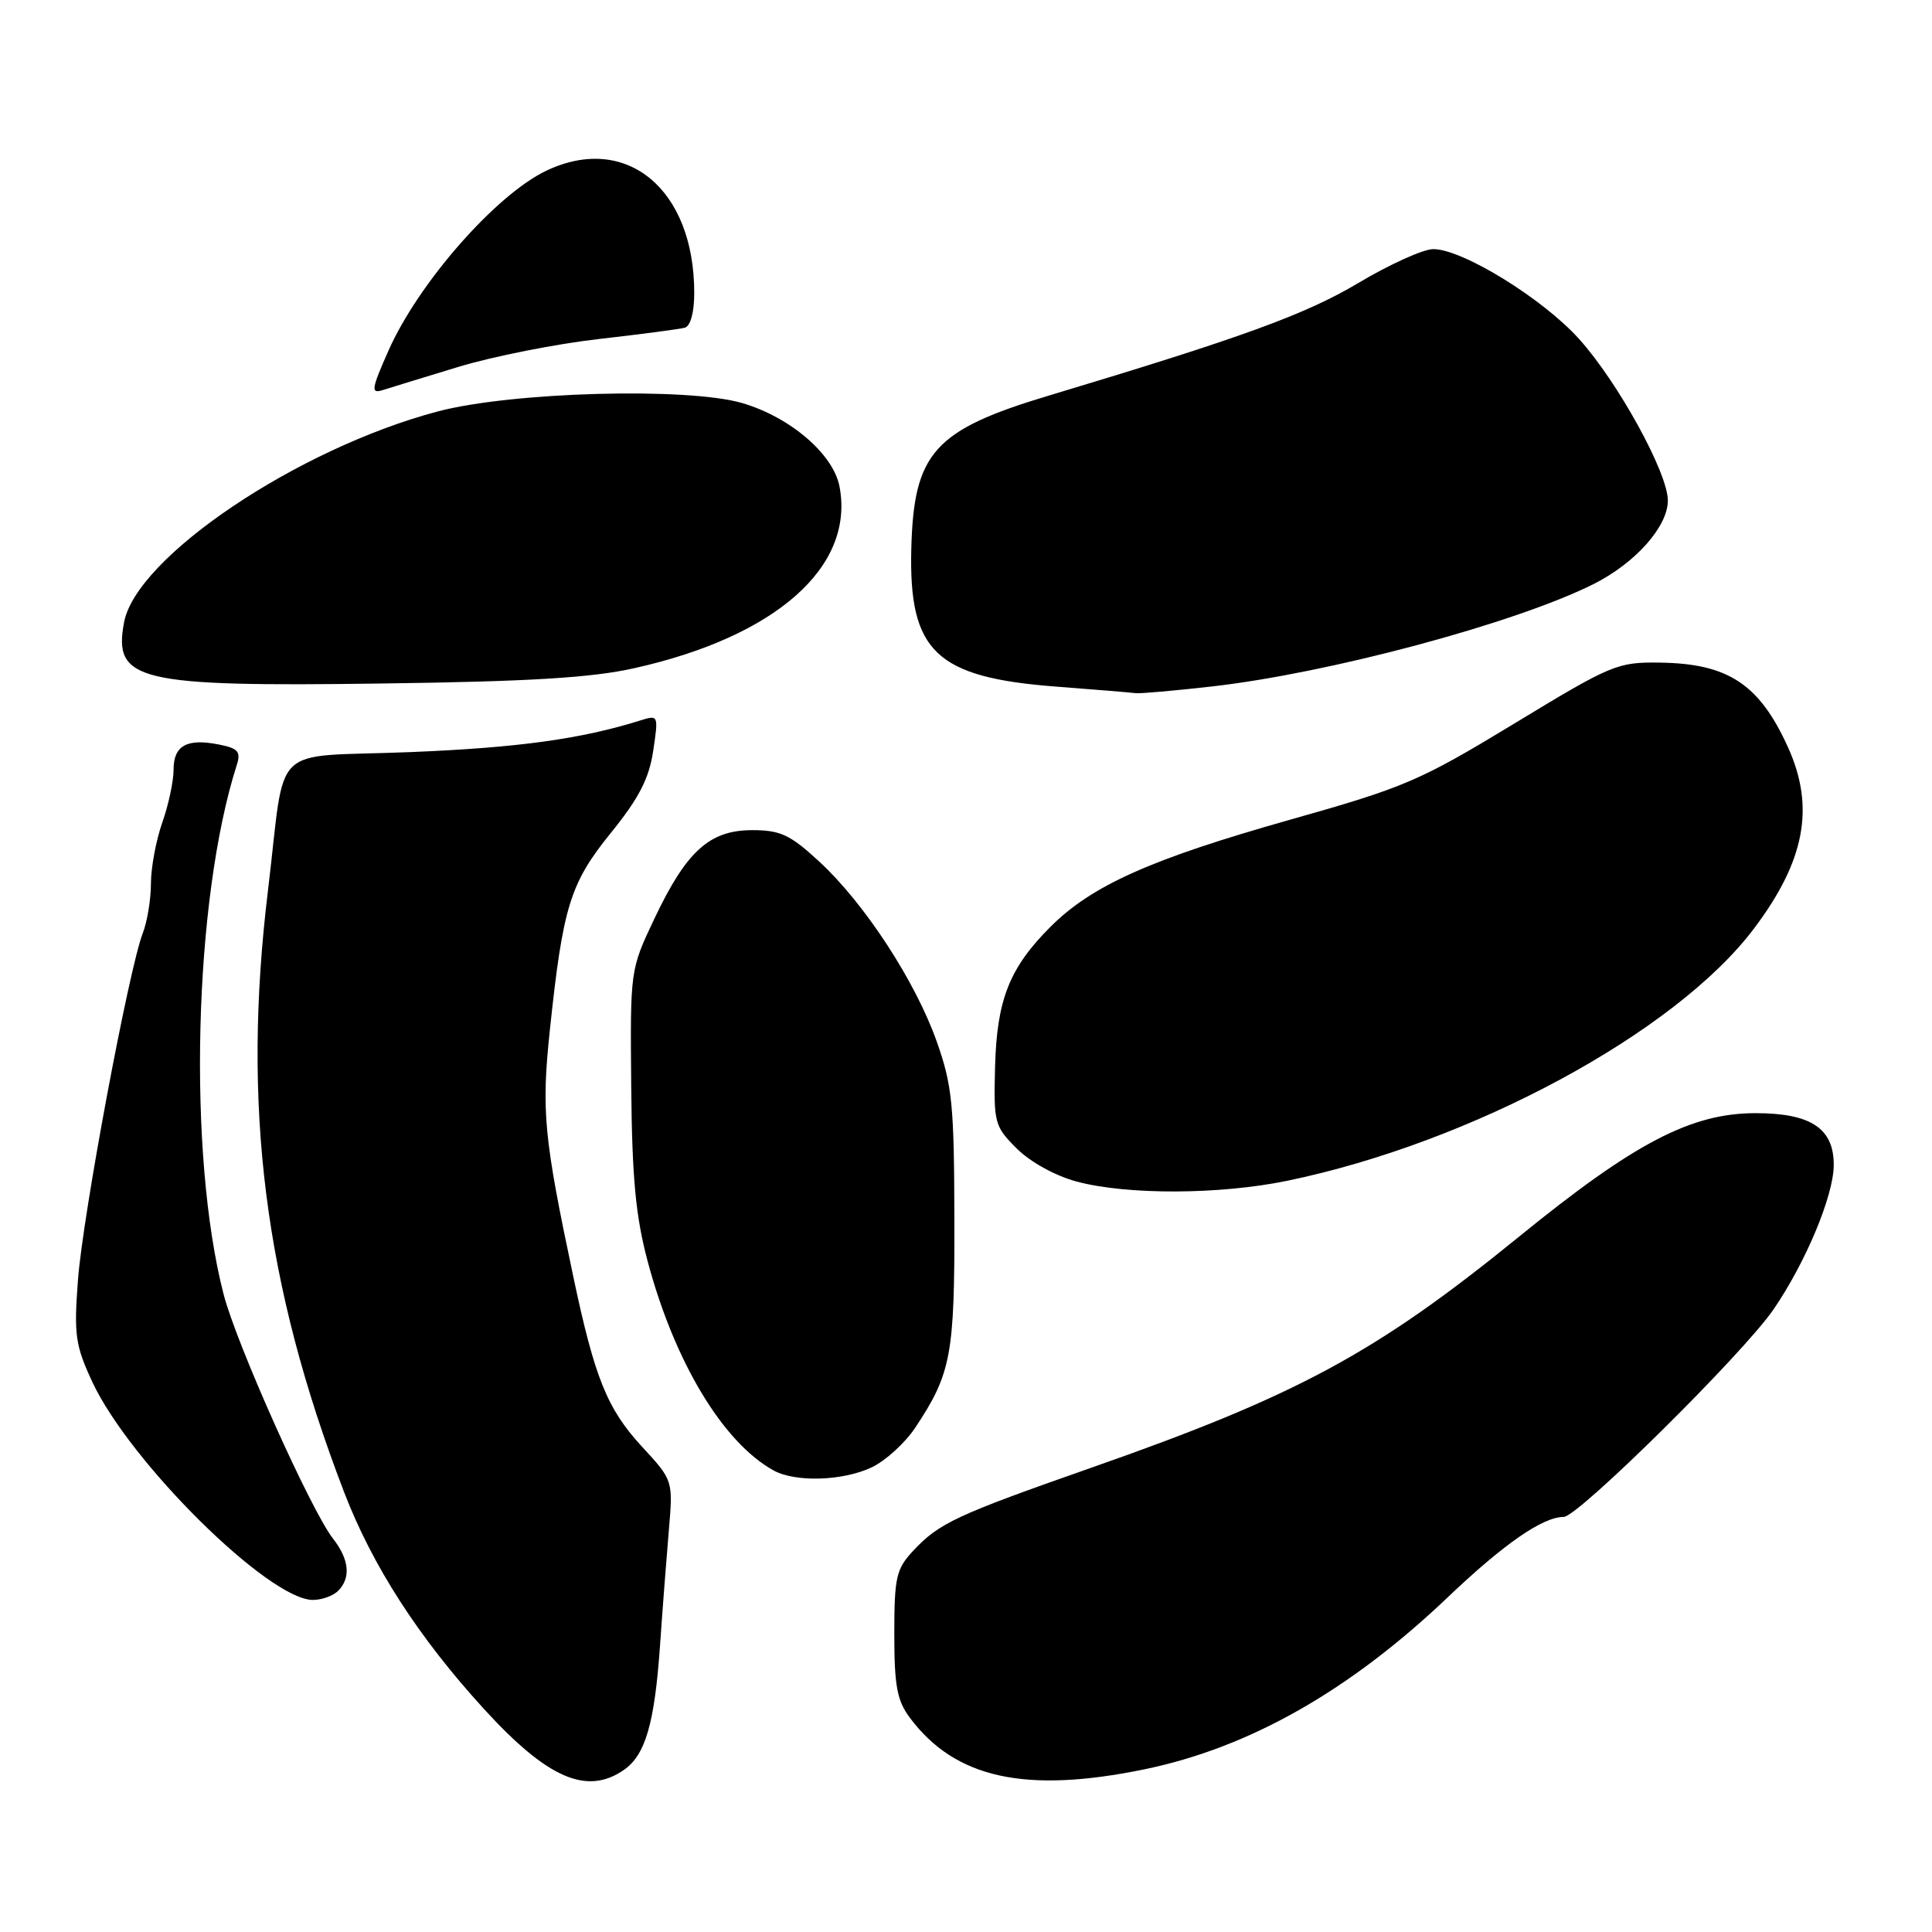 <?xml version="1.0" encoding="UTF-8" standalone="no"?>
<!DOCTYPE svg PUBLIC "-//W3C//DTD SVG 1.1//EN" "http://www.w3.org/Graphics/SVG/1.1/DTD/svg11.dtd" >
<svg xmlns="http://www.w3.org/2000/svg" xmlns:xlink="http://www.w3.org/1999/xlink" version="1.1" viewBox="0 0 256 256">
 <g >
 <path fill="currentColor"
d=" M 82.70 234.50 C 85.53 232.52 86.74 228.33 87.46 218.00 C 87.78 213.32 88.31 206.50 88.62 202.83 C 89.19 196.16 89.19 196.16 85.10 191.73 C 80.44 186.67 78.81 182.63 75.95 169.09 C 72.05 150.64 71.73 147.25 72.85 136.57 C 74.59 120.09 75.53 117.05 80.96 110.34 C 84.66 105.77 86.00 103.17 86.55 99.51 C 87.26 94.77 87.24 94.71 84.89 95.45 C 76.98 97.93 68.64 99.08 54.30 99.66 C 35.45 100.42 37.93 98.00 35.51 117.97 C 32.04 146.59 35.01 170.11 45.57 197.65 C 49.32 207.44 55.46 216.96 64.12 226.44 C 72.56 235.68 77.78 237.94 82.70 234.50 Z  M 151.66 234.44 C 165.58 231.56 178.86 224.02 191.93 211.56 C 199.30 204.55 204.43 201.00 207.20 201.00 C 209.10 201.00 230.98 179.36 234.99 173.52 C 239.25 167.31 242.95 158.48 242.98 154.40 C 243.01 149.53 239.97 147.50 232.62 147.50 C 224.08 147.50 216.57 151.42 201.25 163.89 C 182.30 179.30 171.92 184.91 144.55 194.50 C 126.72 200.75 124.43 201.81 121.00 205.49 C 118.75 207.90 118.50 208.98 118.50 216.51 C 118.50 223.38 118.86 225.34 120.56 227.61 C 126.56 235.65 135.88 237.69 151.66 234.44 Z  M 44.80 210.80 C 46.52 209.08 46.28 206.63 44.13 203.88 C 41.20 200.13 31.34 178.13 29.63 171.50 C 24.83 152.94 25.66 119.24 31.37 101.38 C 31.94 99.61 31.56 99.16 29.04 98.66 C 24.77 97.80 23.00 98.78 23.00 101.98 C 23.00 103.50 22.33 106.66 21.50 109.00 C 20.68 111.34 20.00 114.97 20.00 117.06 C 20.00 119.16 19.51 122.14 18.91 123.68 C 17.06 128.46 10.97 161.04 10.33 169.61 C 9.78 176.89 9.98 178.26 12.23 183.11 C 17.21 193.78 35.64 212.00 41.46 212.00 C 42.64 212.00 44.14 211.46 44.80 210.80 Z  M 115.51 194.43 C 117.34 193.56 119.93 191.20 121.27 189.18 C 126.04 182.01 126.50 179.53 126.46 161.50 C 126.43 146.36 126.17 143.79 124.12 138.00 C 121.29 130.01 114.54 119.67 108.54 114.15 C 104.70 110.60 103.41 110.00 99.67 110.00 C 94.01 110.00 90.95 112.78 86.70 121.75 C 83.50 128.50 83.50 128.51 83.64 144.00 C 83.75 156.09 84.23 161.18 85.82 167.14 C 89.38 180.48 95.80 191.14 102.50 194.84 C 105.41 196.44 111.69 196.24 115.51 194.43 Z  M 170.56 156.46 C 195.01 151.41 221.99 136.84 232.38 123.08 C 239.18 114.08 240.52 106.96 236.92 99.02 C 233.13 90.66 229.00 87.93 219.98 87.80 C 214.31 87.72 213.57 88.03 200.66 95.87 C 188.10 103.49 186.17 104.32 170.86 108.64 C 152.47 113.84 144.67 117.33 139.19 122.81 C 133.74 128.26 132.08 132.48 131.85 141.41 C 131.66 148.79 131.77 149.24 134.72 152.18 C 136.51 153.97 139.83 155.80 142.65 156.56 C 149.32 158.35 161.60 158.31 170.56 156.46 Z  M 160.50 90.97 C 176.09 89.21 200.74 82.60 211.12 77.41 C 216.68 74.63 221.00 69.78 221.00 66.32 C 221.00 62.67 214.41 50.67 209.24 44.92 C 204.42 39.56 193.76 32.99 189.90 33.01 C 188.58 33.02 184.12 35.03 180.00 37.49 C 173.00 41.66 164.61 44.72 139.00 52.41 C 123.75 56.98 121.07 59.98 120.75 72.76 C 120.42 86.35 124.01 89.76 139.94 90.98 C 145.20 91.38 149.95 91.77 150.50 91.85 C 151.05 91.92 155.55 91.53 160.50 90.97 Z  M 84.00 88.55 C 102.82 84.36 113.27 75.11 111.24 64.47 C 110.42 60.16 104.69 55.26 98.32 53.40 C 91.04 51.29 67.78 51.93 58.00 54.52 C 39.43 59.44 18.07 73.80 16.44 82.46 C 14.98 90.24 18.20 91.01 50.50 90.57 C 70.07 90.31 78.35 89.81 84.00 88.55 Z  M 60.79 48.60 C 65.35 47.22 73.68 45.57 79.29 44.93 C 84.91 44.29 90.06 43.61 90.75 43.42 C 91.50 43.20 92.00 41.36 91.99 38.78 C 91.98 25.03 82.97 17.60 72.41 22.61 C 65.72 25.78 55.44 37.50 51.48 46.45 C 49.20 51.59 49.12 52.19 50.71 51.69 C 51.69 51.37 56.23 49.99 60.79 48.60 Z "/>
</g>
</svg>